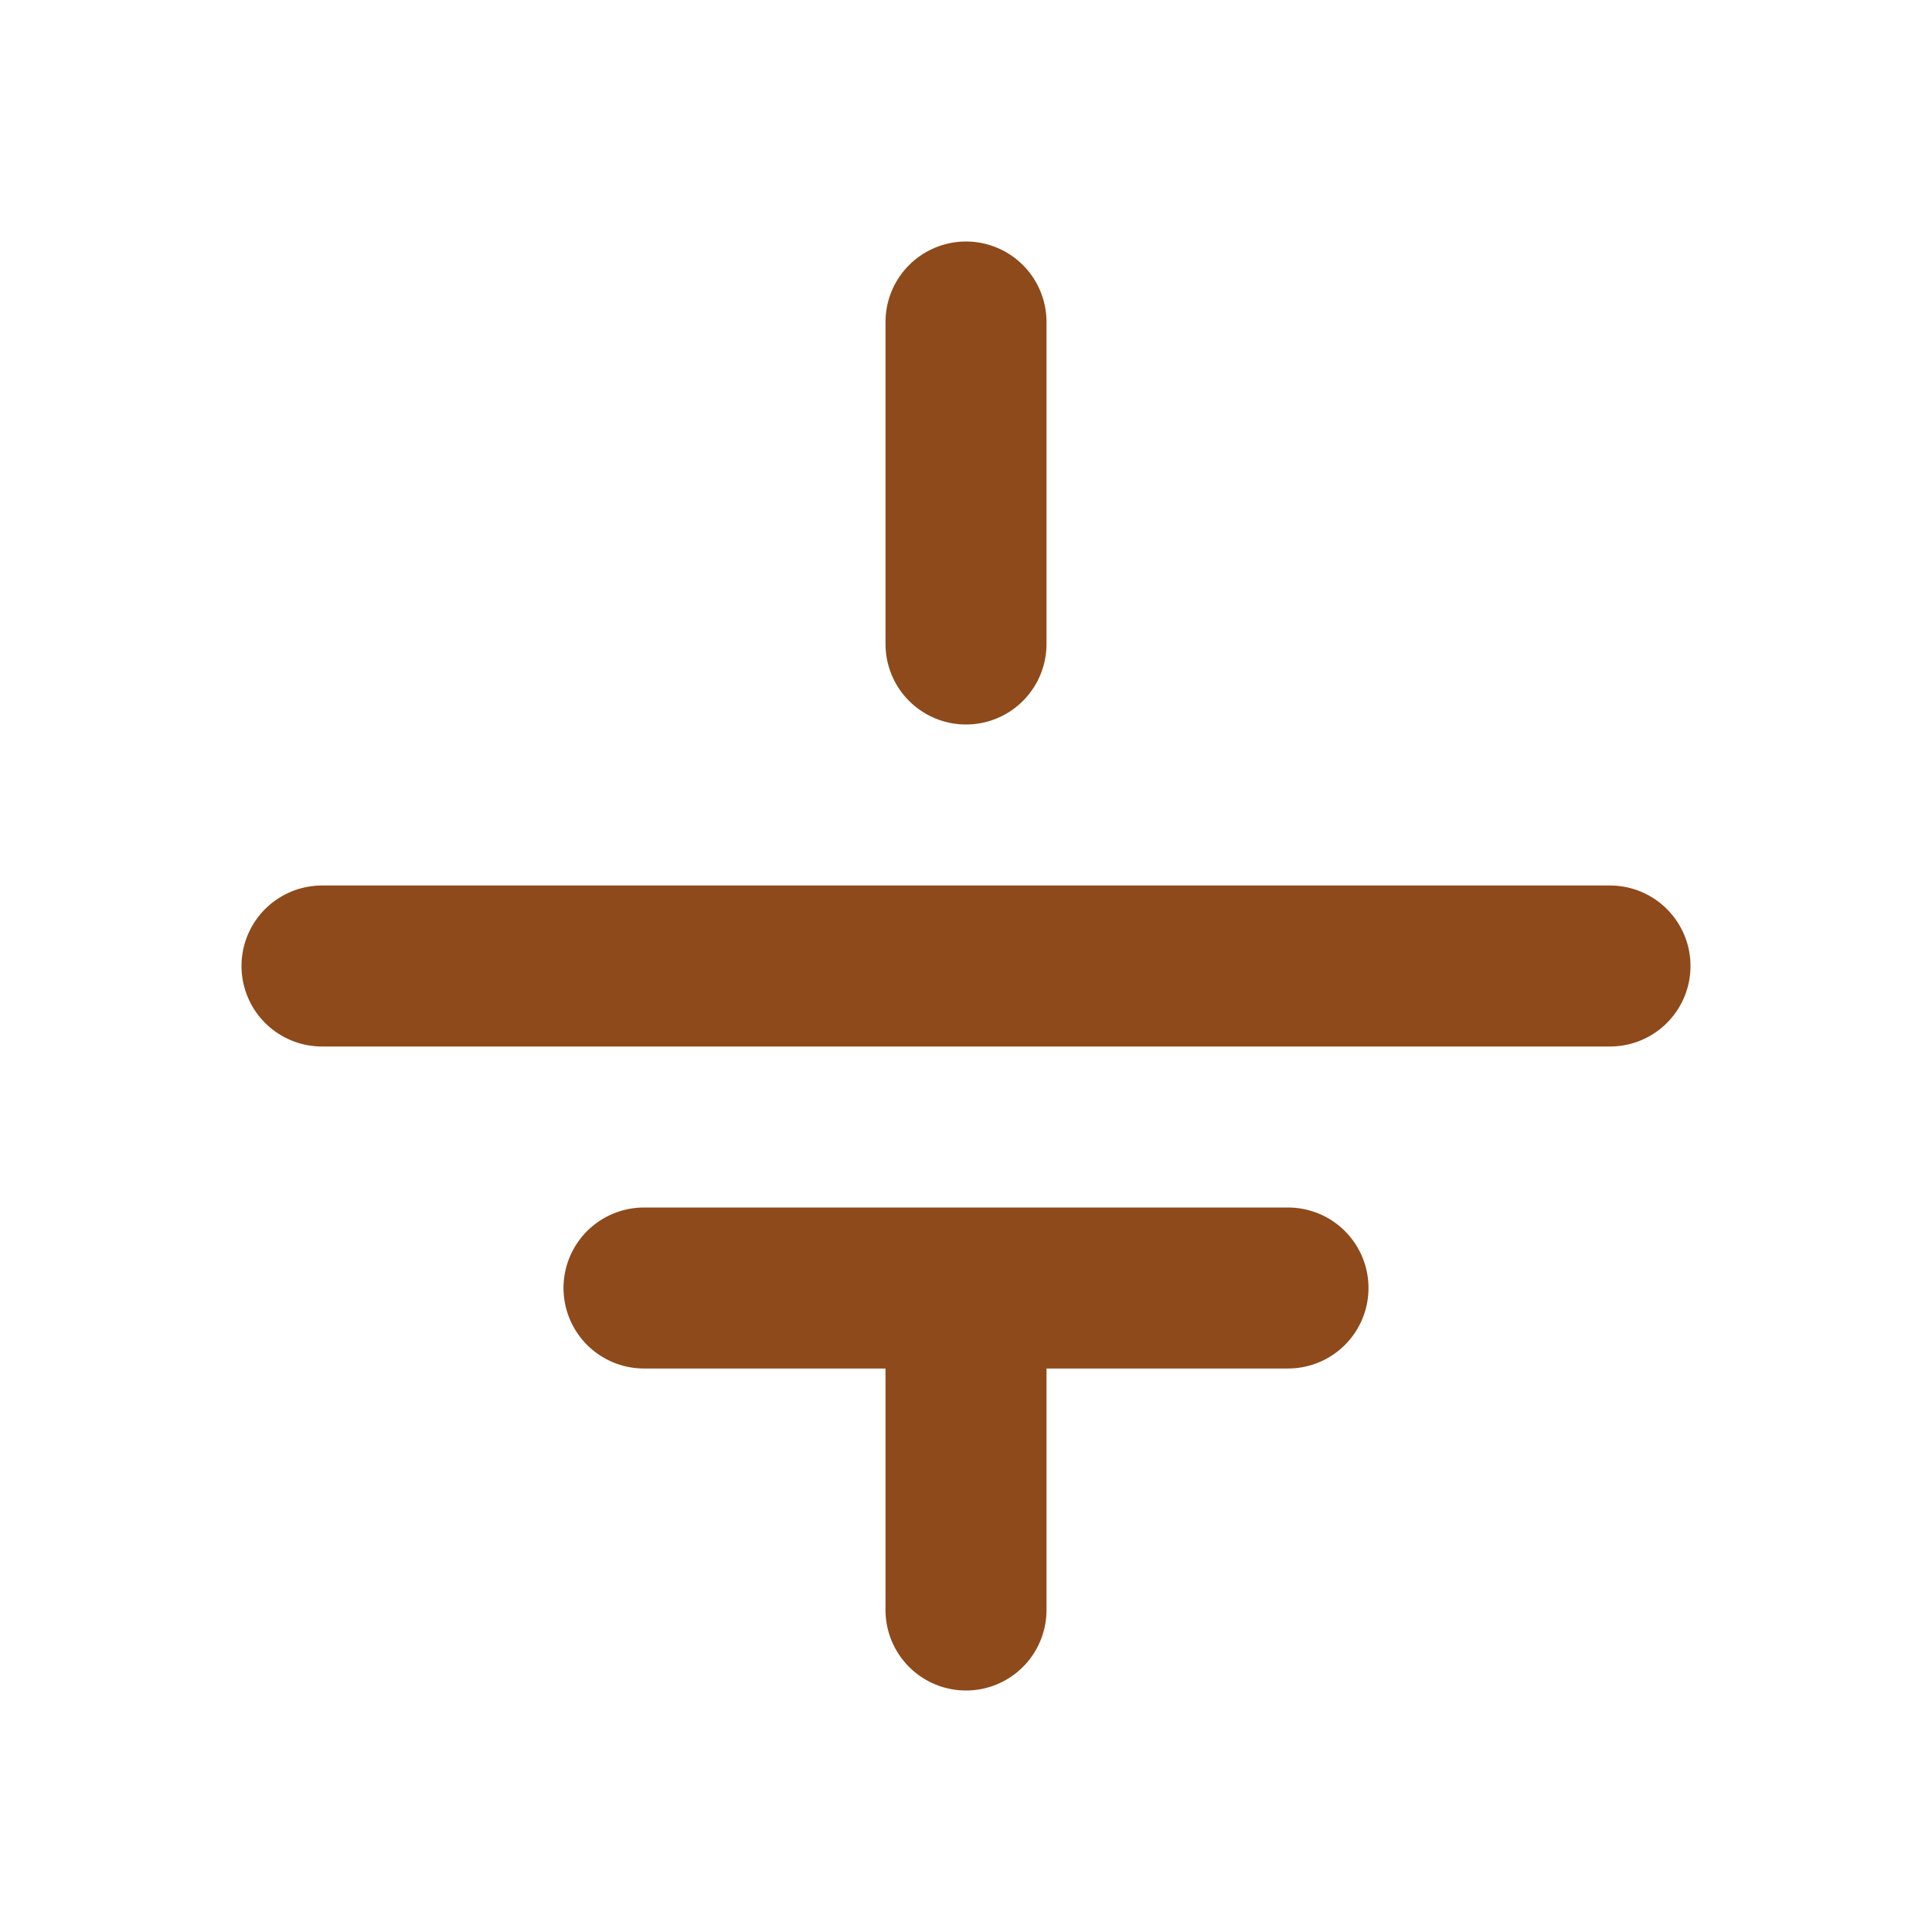 <svg width="32" height="32" viewBox="0 0 24 24" fill="none" xmlns="http://www.w3.org/2000/svg">
    <path d="M4 12h16M12 4v4m0 8v4m-4-4h8" stroke="#8e4a1a" stroke-width="2" stroke-linecap="round" stroke-linejoin="round"/>
</svg>